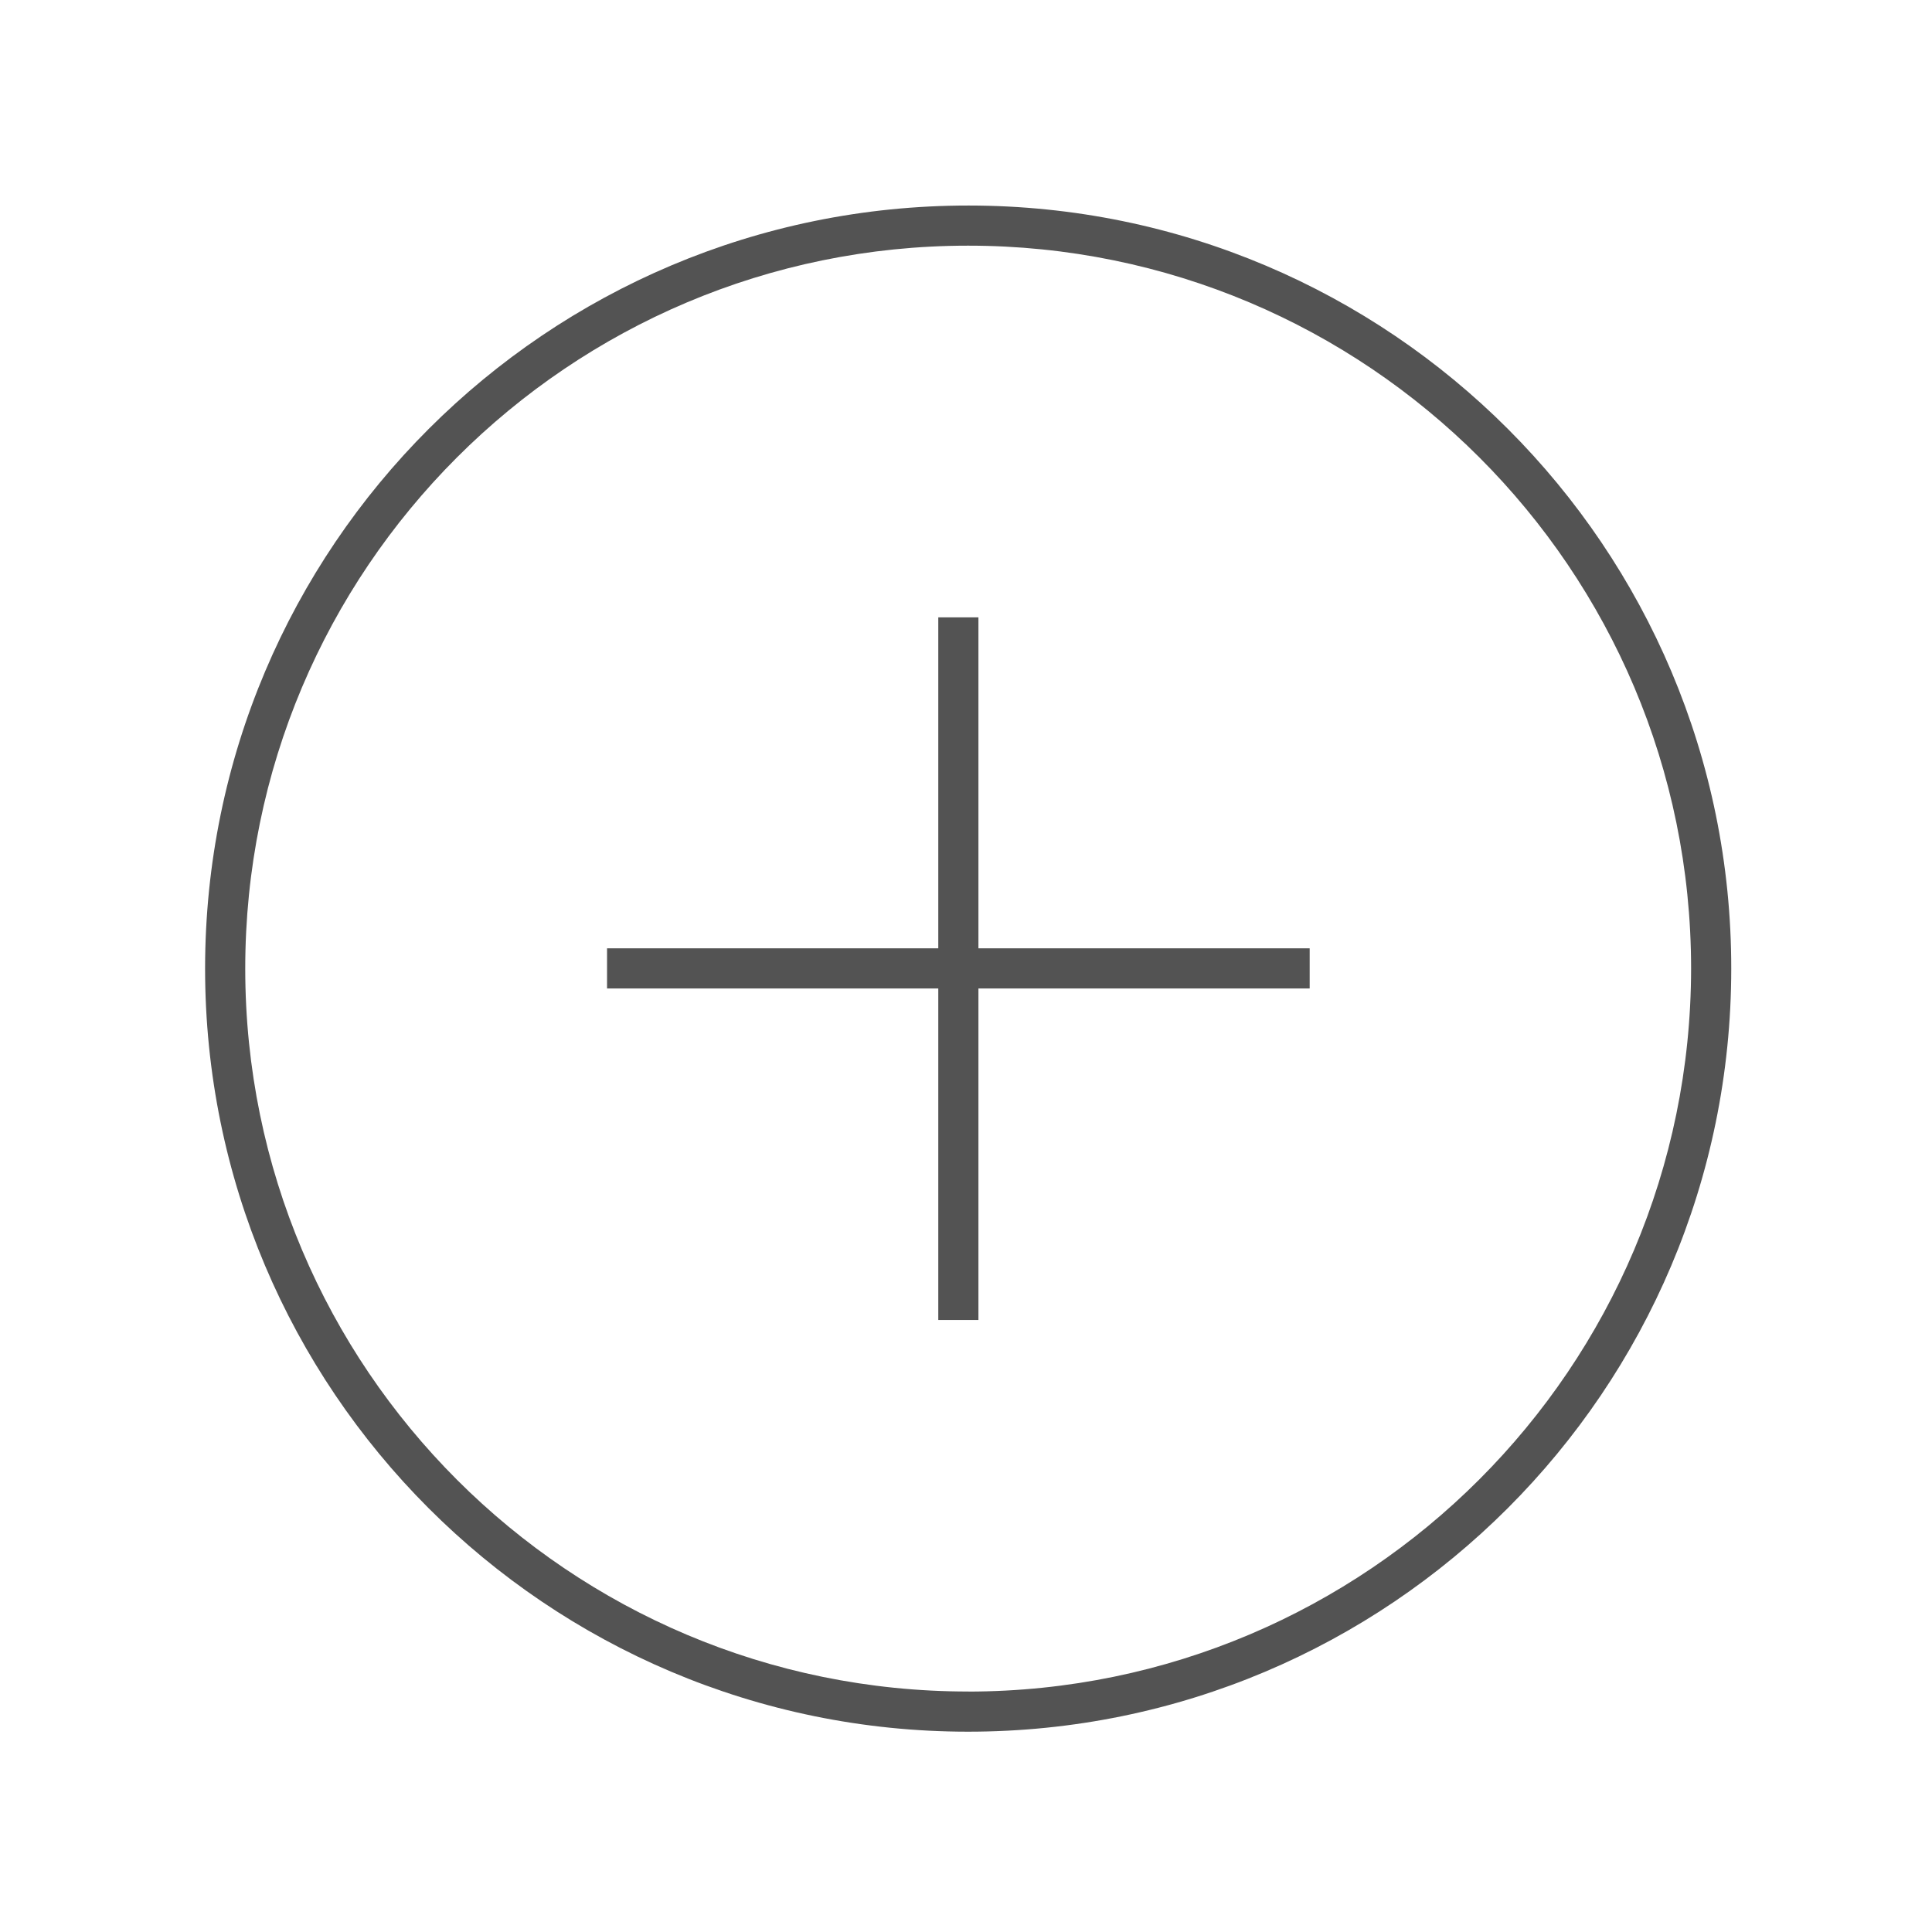 <svg width="404" height="404" xmlns="http://www.w3.org/2000/svg" xmlns:xlink="http://www.w3.org/1999/xlink" xml:space="preserve" overflow="hidden"><g transform="translate(-58 -12)"><g><g><g><g><path d="M260.5 54.979C172.374 54.954 100.912 126.374 100.887 214.5 100.861 302.626 172.281 374.088 260.408 374.113 348.534 374.139 419.995 302.719 420.021 214.592 420.021 214.576 420.021 214.559 420.021 214.542 420.067 126.464 348.704 55.025 260.626 54.979 260.584 54.979 260.542 54.979 260.5 54.979ZM260.5 365.713C177.011 365.739 109.308 298.078 109.283 214.588 109.257 131.099 176.918 63.396 260.408 63.371 343.897 63.345 411.599 131.006 411.625 214.496 411.625 214.516 411.625 214.535 411.625 214.555 411.542 297.992 343.937 365.617 260.5 365.726Z" fill="#535353" fill-rule="nonzero" fill-opacity="1"/><path d="M262.599 141.095 254.203 141.095 254.203 210.302 184.938 210.302 184.938 218.698 254.203 218.698 254.203 288.022 262.599 288.022 262.599 218.698 331.865 218.698 331.865 210.302 262.599 210.302 262.599 141.095Z" fill="#535353" fill-rule="nonzero" fill-opacity="1"/></g></g></g></g></g></svg>